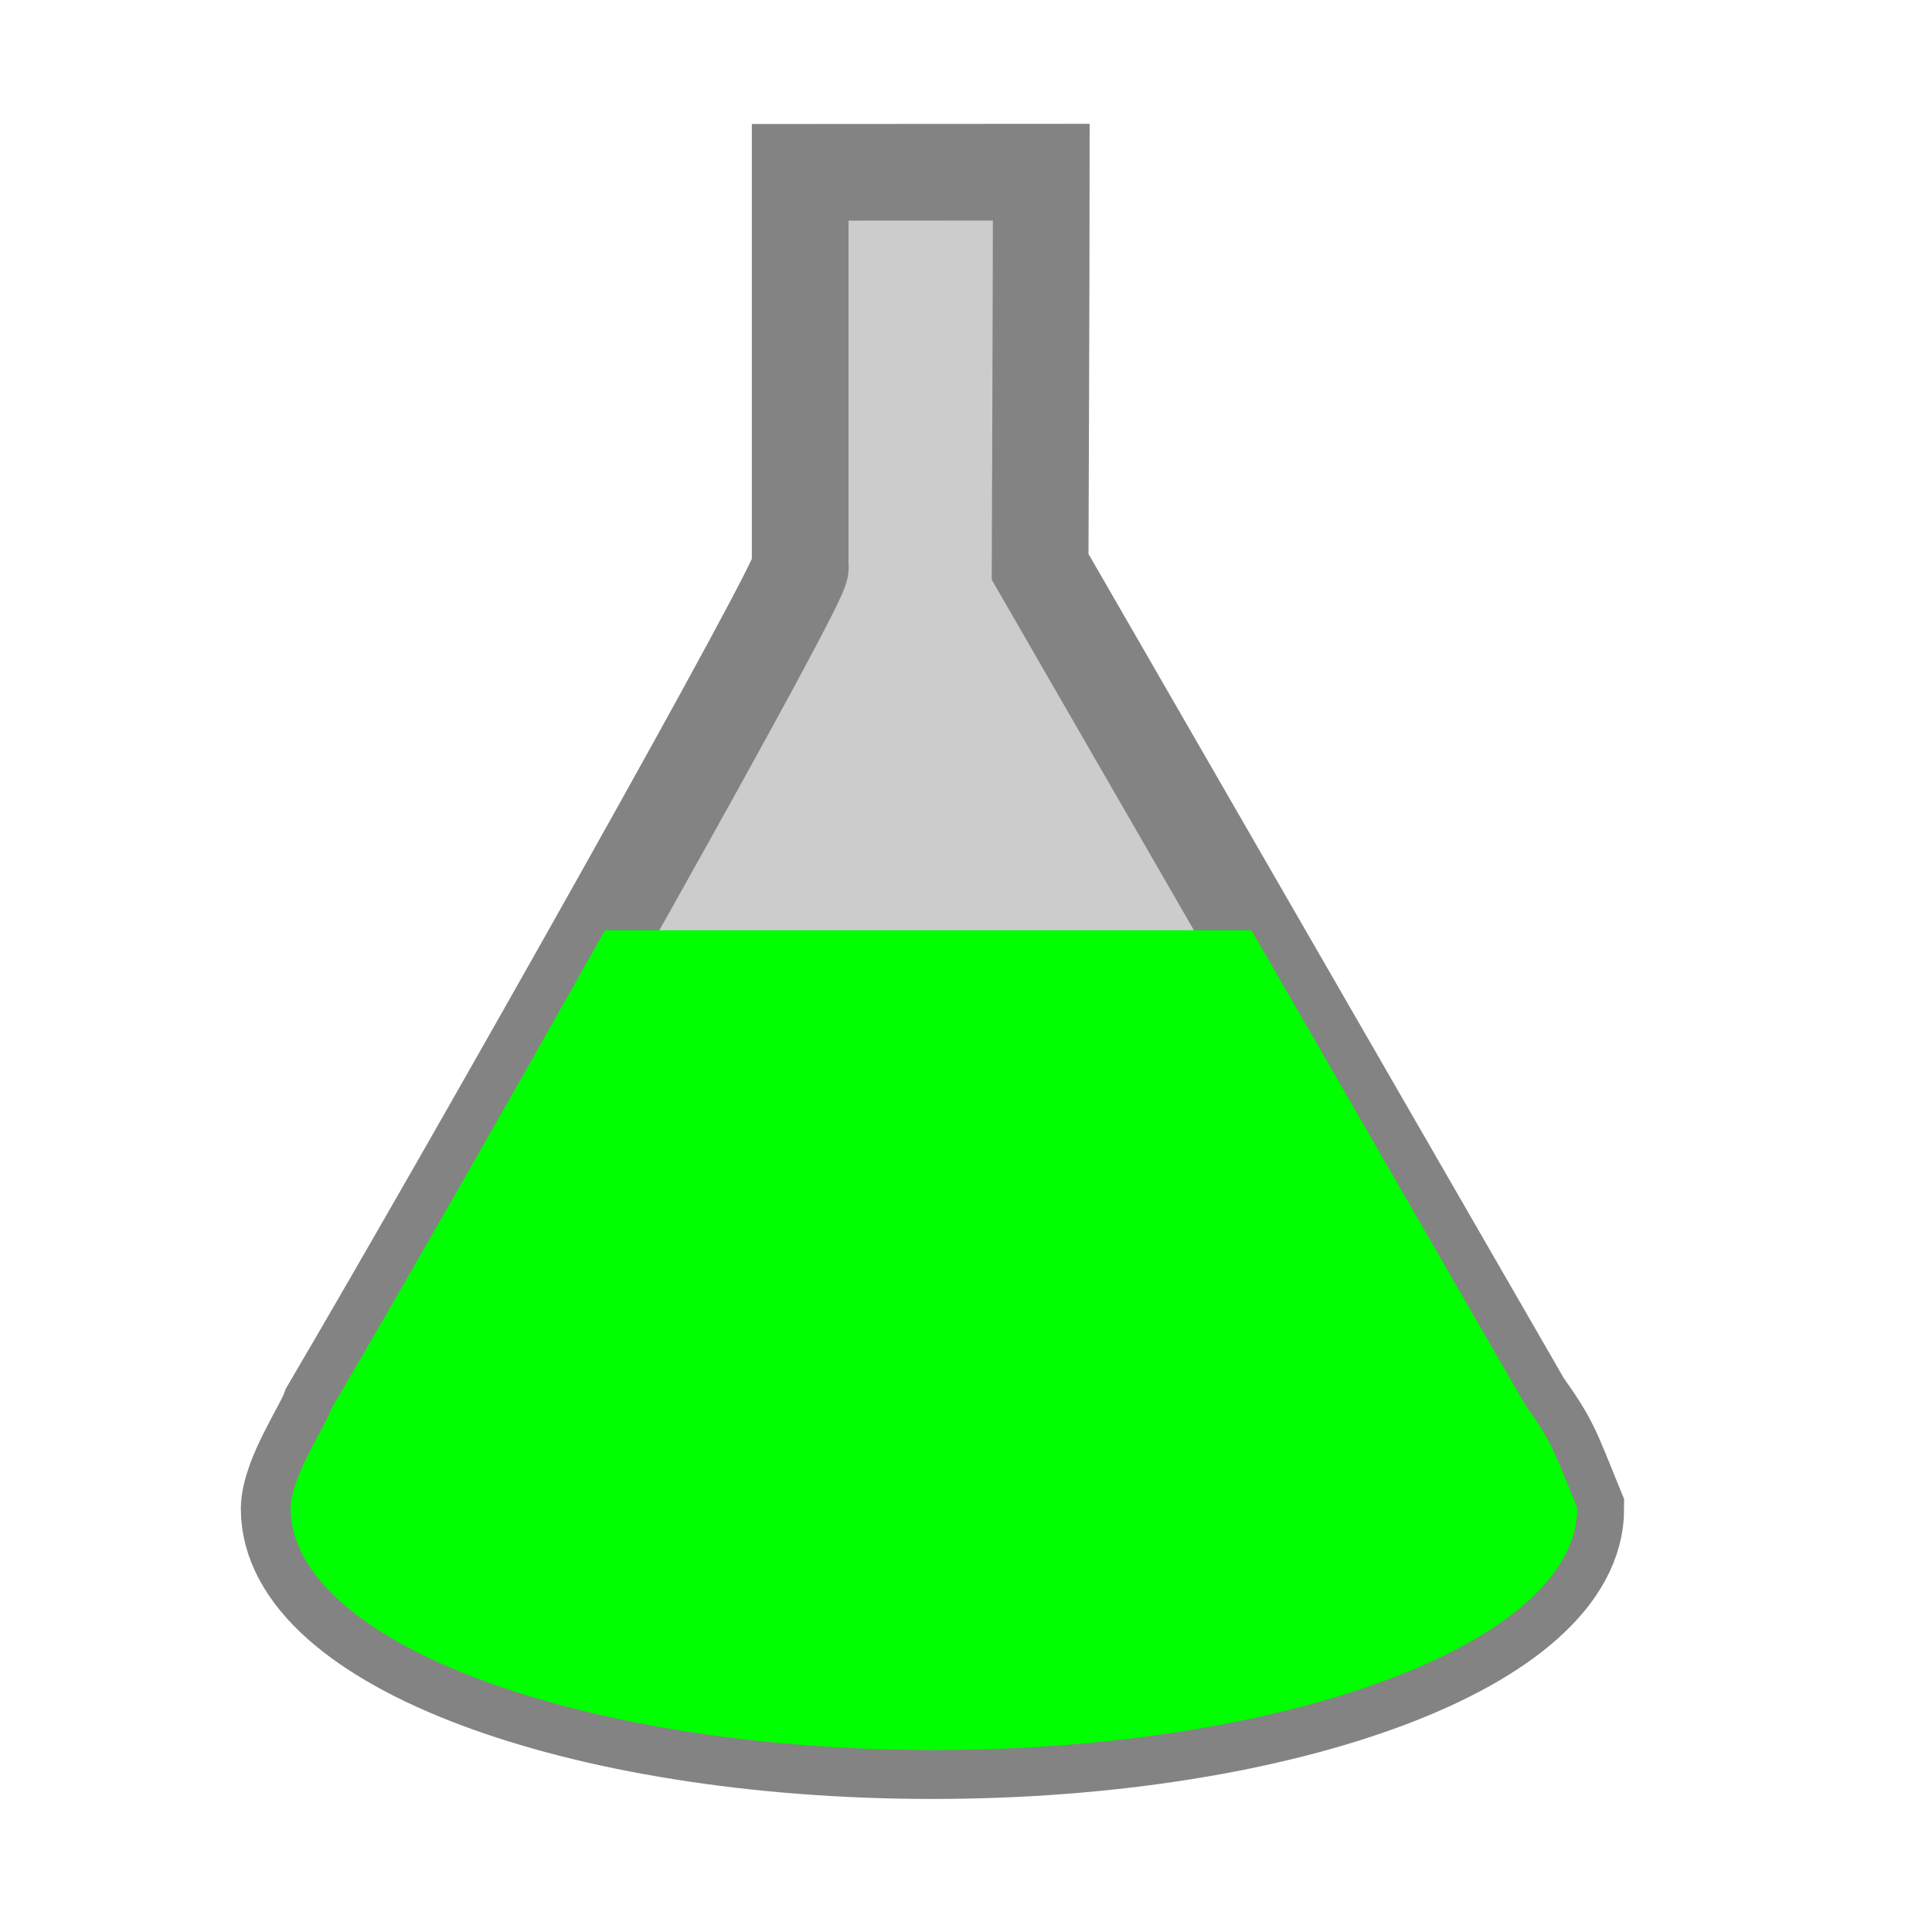<?xml version="1.0" encoding="UTF-8" standalone="no"?>
<!-- Created with Inkscape (http://www.inkscape.org/) -->

<svg
   width="50"
   height="50"
   viewBox="0 0 13.229 13.229"
   version="1.1"
   id="svg5"
   sodipodi:docname="advent.svg"
   inkscape:version="1.2.1 (9c6d41e4, 2022-07-14)"
   inkscape:export-filename="advent/flaskyellow.svg"
   inkscape:export-xdpi="96"
   inkscape:export-ydpi="96"
   xmlns:inkscape="http://www.inkscape.org/namespaces/inkscape"
   xmlns:sodipodi="http://sodipodi.sourceforge.net/DTD/sodipodi-0.dtd"
   xmlns="http://www.w3.org/2000/svg"
   xmlns:svg="http://www.w3.org/2000/svg">
  <sodipodi:namedview
     id="namedview7"
     pagecolor="#ffffff"
     bordercolor="#000000"
     borderopacity="0.25"
     inkscape:showpageshadow="2"
     inkscape:pageopacity="0.0"
     inkscape:pagecheckerboard="0"
     inkscape:deskcolor="#d1d1d1"
     inkscape:document-units="mm"
     showgrid="false"
     inkscape:zoom="1.9158497"
     inkscape:cx="92.648188"
     inkscape:cy="-32.361621"
     inkscape:window-width="1309"
     inkscape:window-height="804"
     inkscape:window-x="0"
     inkscape:window-y="25"
     inkscape:window-maximized="0"
     inkscape:current-layer="layer1" />
  <defs
     id="defs2" />
  <g
     inkscape:label="Layer 1"
     inkscape:groupmode="layer"
     id="layer1">
    <path
       id="rect4857"
       style="fill:#cccccc;fill-opacity:1;stroke:#848383;stroke-width:0.662;stroke-linecap:round;stroke-linejoin:miter;stroke-miterlimit:6;stroke-dasharray:none;stroke-opacity:1;paint-order:markers stroke fill"
       d="m 5.479,1.18 v 2.702 c 0.064,0.017 -2.219,4.063 -3.221,5.768 -0.046,0.132 -0.273,0.458 -0.278,0.68 -6.57e-5,0.915 1.972,1.657 4.405,1.657 2.433,-2.1e-5 4.405,-0.742 4.405,-1.657 C 10.617,9.905 10.617,9.882 10.428,9.614 L 7.122,3.881 c 0,0 0.008,-2.069 0.008,-2.702 z"
       sodipodi:nodetypes="cccccccccc" />
    <path
       id="rect4857-6"
       style="fill:#00ff00;fill-opacity:1;stroke:none;stroke-width:0.662;stroke-linecap:round;stroke-linejoin:miter;stroke-miterlimit:6;stroke-dasharray:none;stroke-opacity:1;paint-order:markers stroke fill"
       d="M 4.142,6.37 C 3.484,7.541 2.737,8.848 2.269,9.646 2.222,9.778 1.996,10.104 1.99,10.326 c -6.57e-5,0.915 1.972,1.657 4.405,1.657 2.433,-2.1e-5 4.405,-0.742 4.405,-1.657 C 10.627,9.901 10.626,9.879 10.438,9.61 L 8.569,6.37 Z" />
  </g>
</svg>
